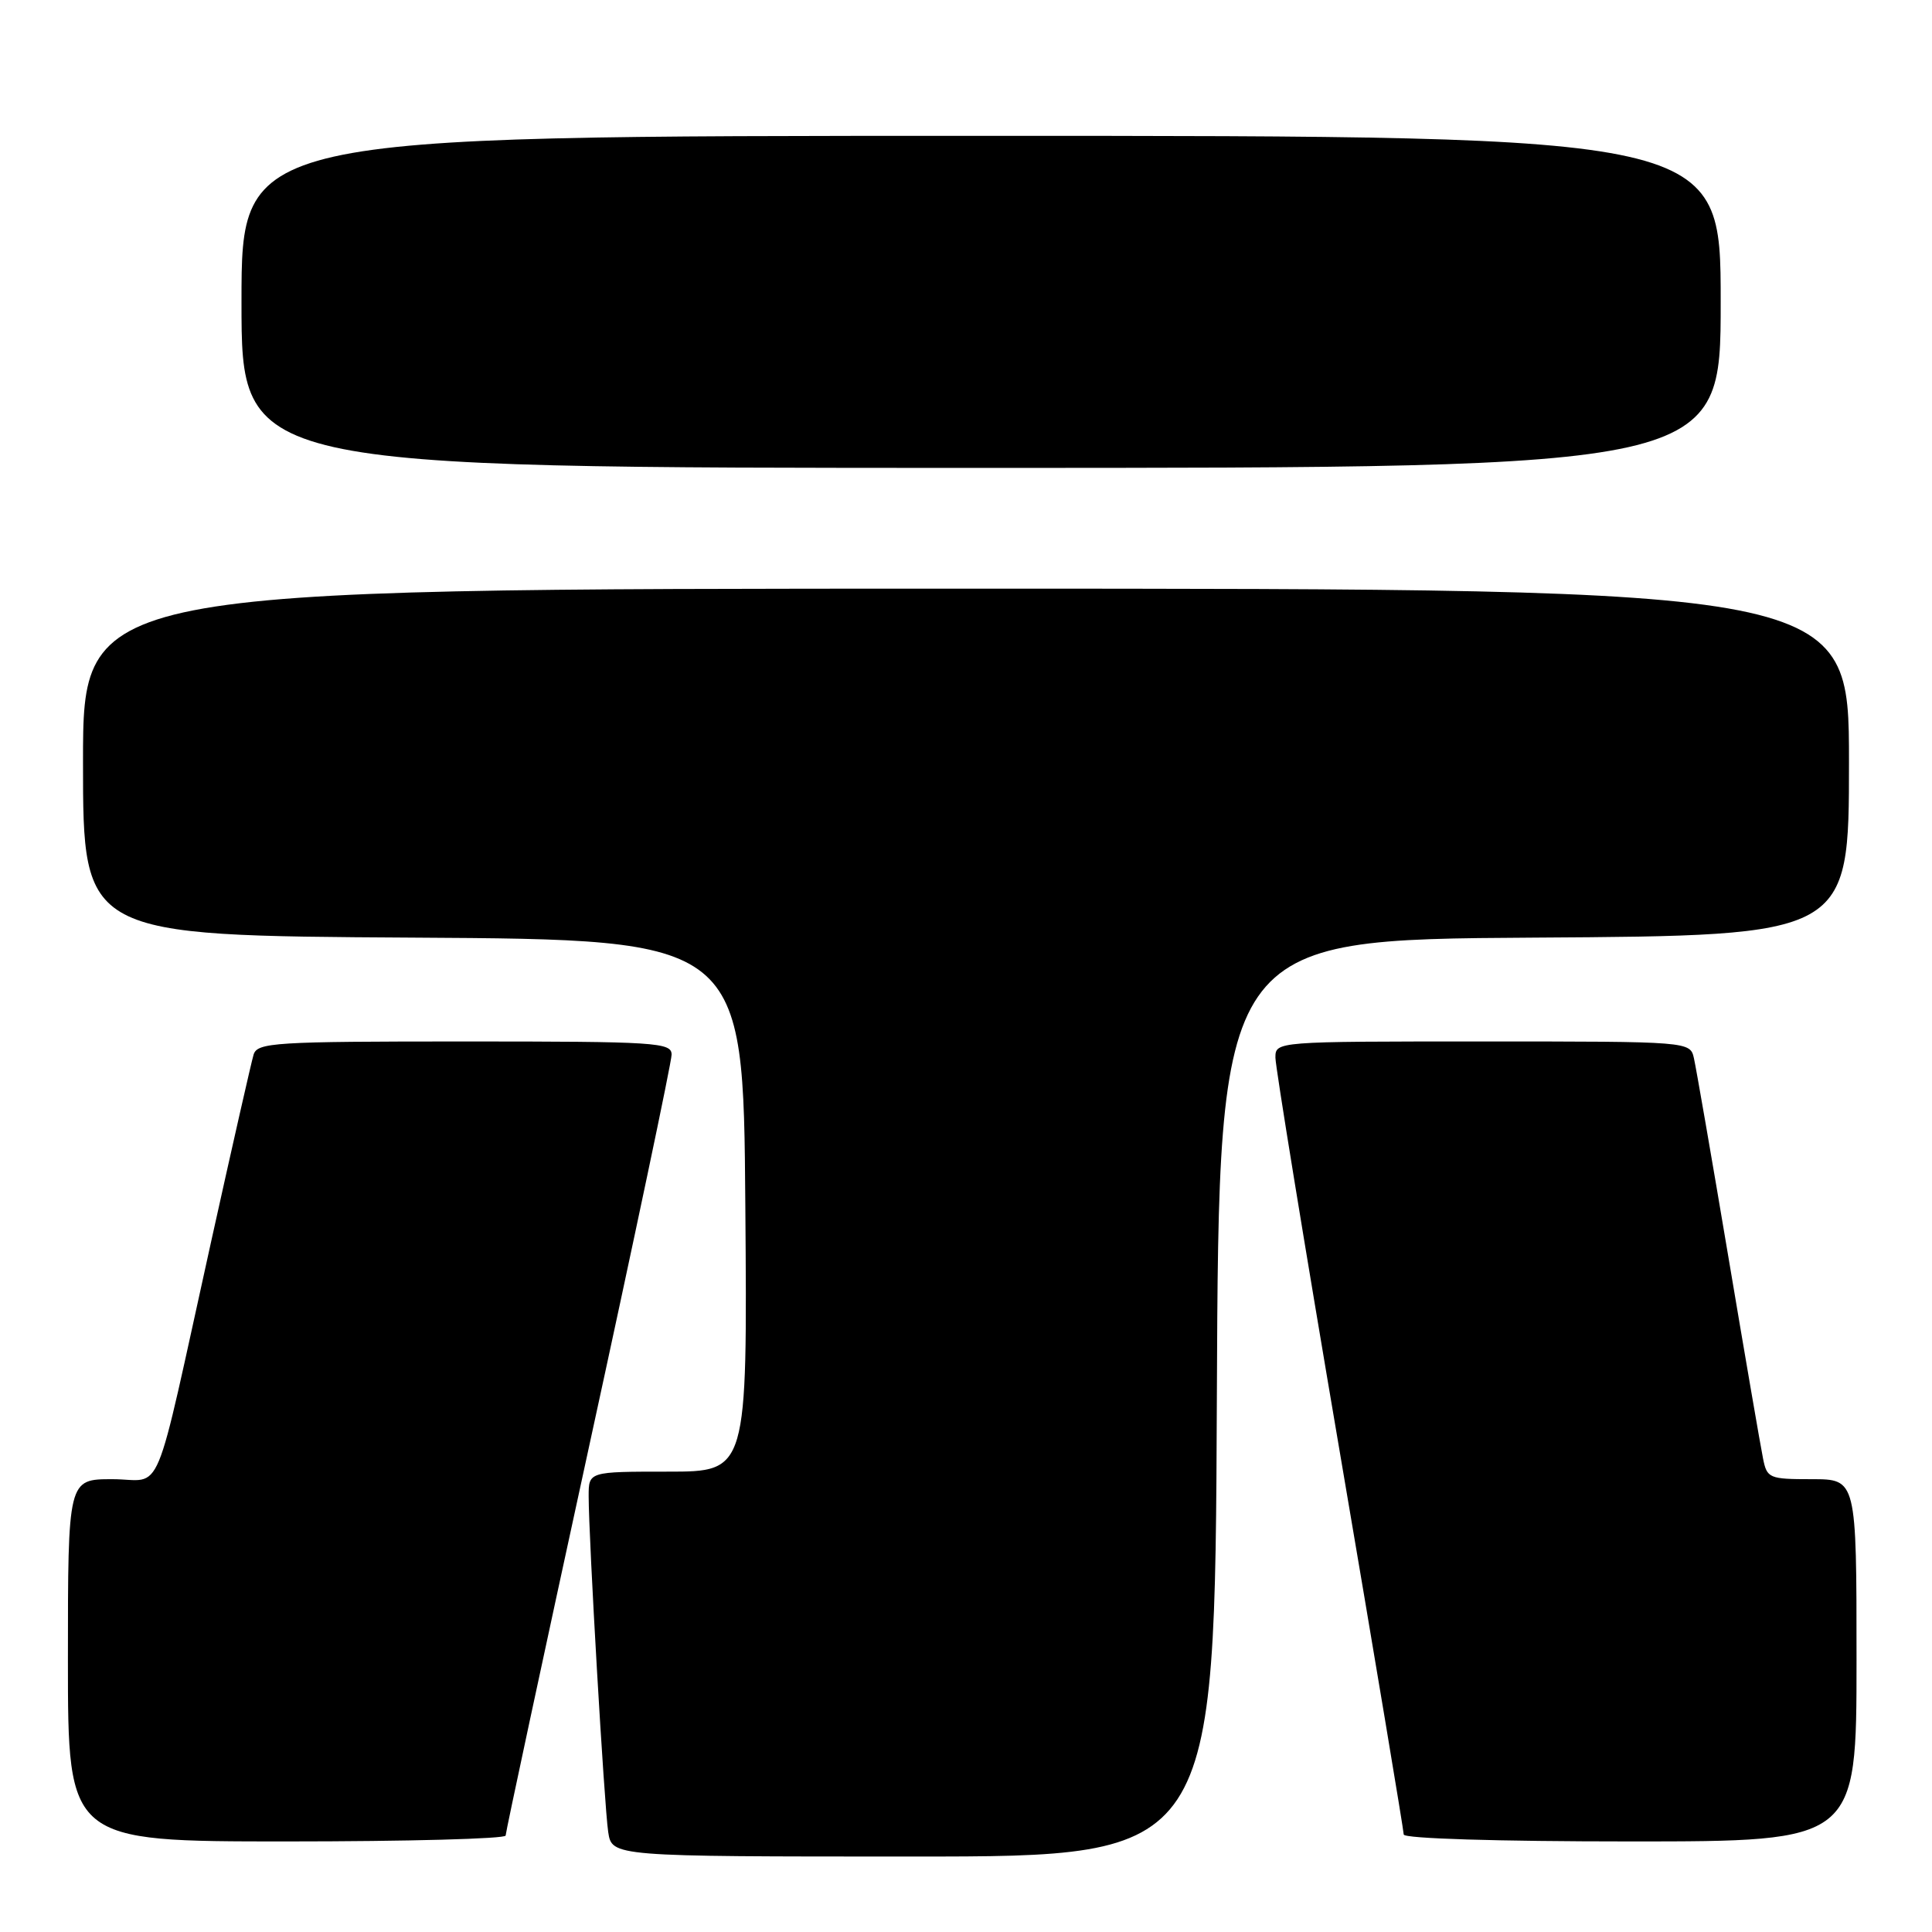 <?xml version="1.0" encoding="UTF-8" standalone="no"?>
<!DOCTYPE svg PUBLIC "-//W3C//DTD SVG 1.1//EN" "http://www.w3.org/Graphics/SVG/1.1/DTD/svg11.dtd" >
<svg xmlns="http://www.w3.org/2000/svg" xmlns:xlink="http://www.w3.org/1999/xlink" version="1.1" viewBox="0 0 256 256">
 <g >
 <path fill="currentColor"
d=" M 161.24 185.25 C 161.50 124.50 161.50 124.50 203.25 124.24 C 245.00 123.98 245.00 123.98 245.00 100.99 C 245.00 78.00 245.00 78.00 128.00 78.00 C 11.00 78.00 11.00 78.00 11.00 100.99 C 11.00 123.98 11.00 123.98 54.75 124.24 C 98.50 124.50 98.50 124.50 98.76 159.75 C 99.03 195.00 99.03 195.00 88.51 195.00 C 78.00 195.00 78.00 195.00 78.00 198.24 C 78.00 203.79 80.07 239.32 80.59 242.75 C 81.09 246.00 81.09 246.00 121.04 246.00 C 160.98 246.00 160.98 246.00 161.24 185.25 Z  M 67.00 243.22 C 67.00 242.79 71.95 219.73 77.99 191.97 C 84.04 164.21 88.99 140.71 88.99 139.75 C 89.00 138.13 87.03 138.00 61.57 138.00 C 36.31 138.00 34.09 138.14 33.60 139.75 C 33.31 140.71 30.78 151.85 27.98 164.50 C 20.15 199.89 21.77 196.00 14.88 196.00 C 9.00 196.00 9.00 196.00 9.00 220.00 C 9.00 244.00 9.00 244.00 38.00 244.00 C 53.95 244.00 67.00 243.65 67.00 243.22 Z  M 246.00 220.00 C 246.00 196.00 246.00 196.00 240.08 196.00 C 234.42 196.00 234.13 195.88 233.61 193.25 C 233.30 191.74 231.23 179.70 229.01 166.50 C 226.79 153.30 224.74 141.49 224.46 140.25 C 223.96 138.00 223.96 138.00 196.48 138.00 C 169.03 138.00 169.00 138.00 169.00 140.15 C 169.00 141.33 172.82 164.77 177.50 192.23 C 182.18 219.70 186.00 242.58 186.00 243.08 C 186.00 243.62 198.49 244.00 216.00 244.00 C 246.00 244.00 246.00 244.00 246.00 220.00 Z  M 228.00 40.00 C 228.00 18.00 228.00 18.00 130.00 18.00 C 32.00 18.00 32.00 18.00 32.00 40.00 C 32.00 62.00 32.00 62.00 130.00 62.00 C 228.00 62.00 228.00 62.00 228.00 40.00 Z "/>
</g>
</svg>